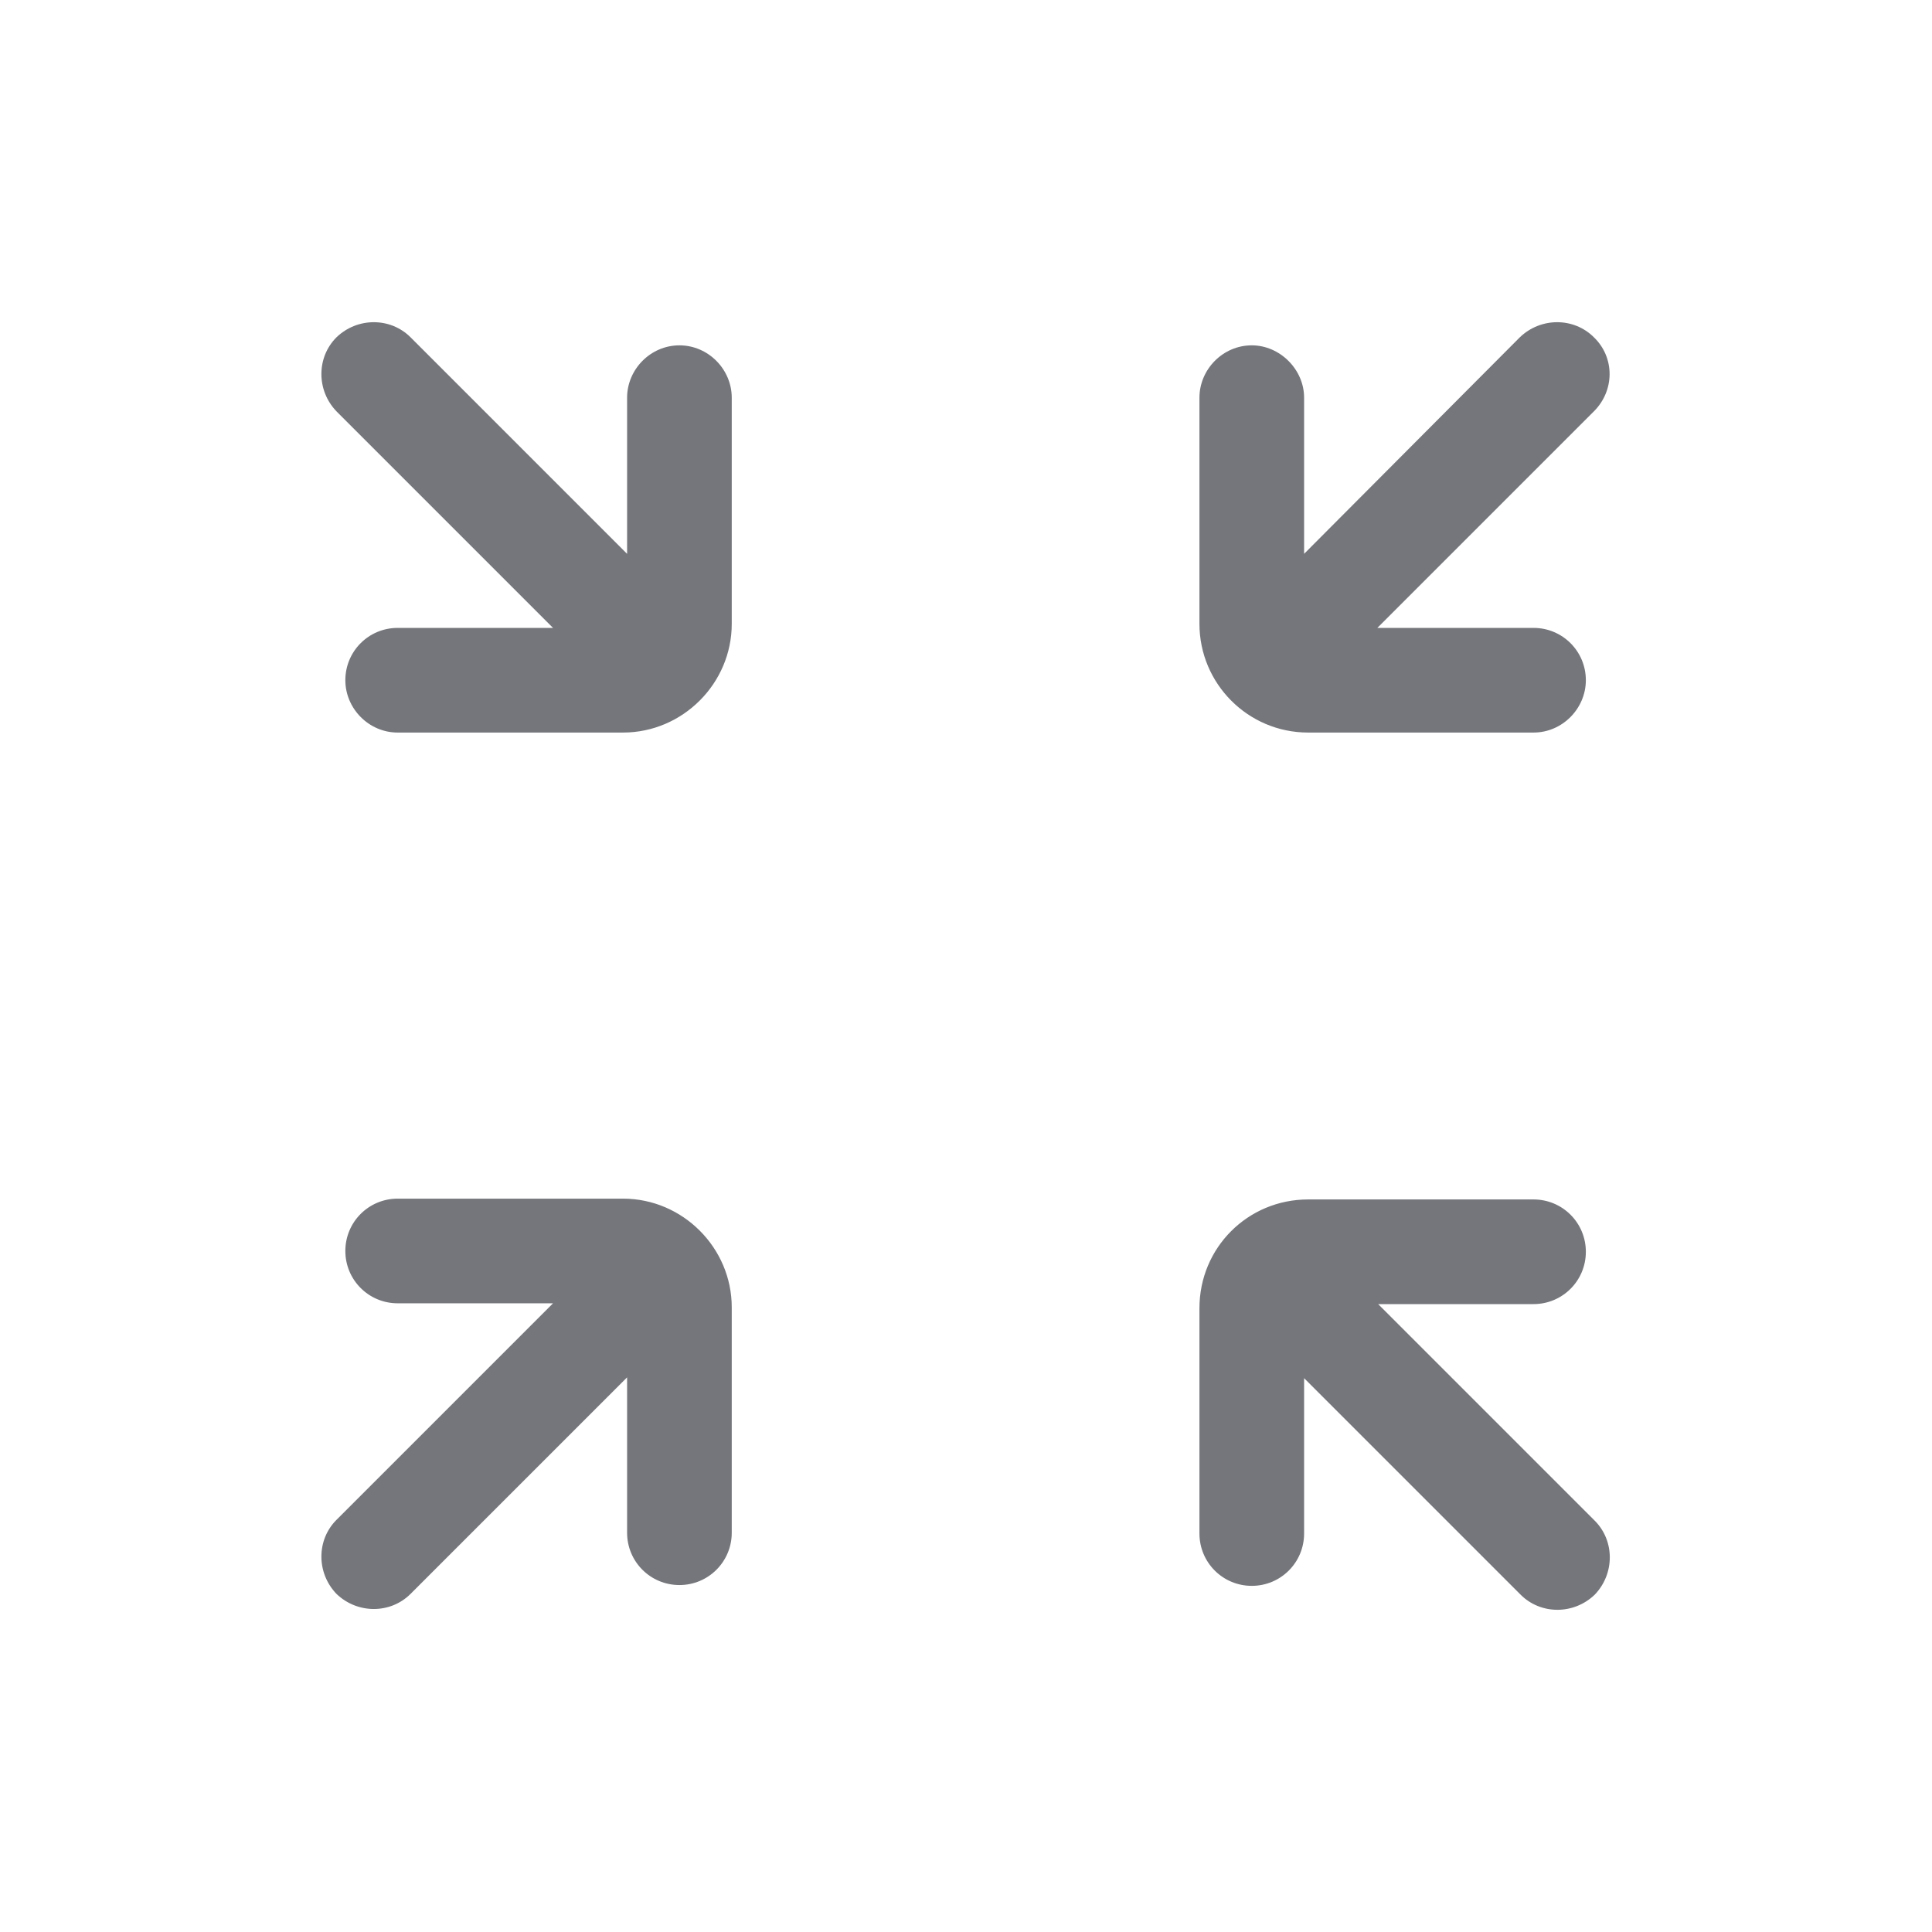 <svg width="24" height="24" viewBox="0 0 24 24" fill="none" xmlns="http://www.w3.org/2000/svg" xmlns:xlink="http://www.w3.org/1999/xlink">
	<desc>
			Created with Pixso.
	</desc>
	<defs/>
	<path id="Shape" d="M7.79 6.88L7.79 4.94C7.79 4.59 8.08 4.29 8.44 4.29C8.8 4.29 9.09 4.59 9.09 4.94L9.09 7.75C9.09 8.49 8.48 9.1 7.74 9.1L4.94 9.1C4.58 9.1 4.29 8.8 4.29 8.45C4.29 8.09 4.58 7.8 4.94 7.8L6.87 7.8L4.18 5.11C3.93 4.85 3.93 4.44 4.18 4.19C4.44 3.94 4.85 3.94 5.1 4.19L7.79 6.88ZM4.29 15.54C4.29 15.18 4.58 14.89 4.94 14.89L7.74 14.89C8.48 14.89 9.09 15.5 9.09 16.24L9.09 19.04C9.09 19.4 8.8 19.69 8.44 19.69C8.08 19.69 7.79 19.4 7.79 19.04L7.79 17.11L5.1 19.8C4.85 20.05 4.44 20.05 4.18 19.8C3.93 19.54 3.93 19.13 4.18 18.88L6.87 16.19L4.94 16.19C4.58 16.19 4.29 15.9 4.29 15.54ZM14.9 19.05C14.9 19.41 15.19 19.7 15.55 19.7C15.91 19.7 16.2 19.41 16.2 19.05L16.2 17.12L18.89 19.81C19.14 20.06 19.55 20.06 19.81 19.81C20.06 19.55 20.06 19.14 19.81 18.89L17.12 16.2L19.05 16.2C19.41 16.2 19.7 15.91 19.7 15.55C19.7 15.19 19.41 14.9 19.05 14.9L16.25 14.9C15.5 14.9 14.9 15.5 14.9 16.25L14.9 19.05ZM19.7 8.45C19.7 8.8 19.41 9.1 19.05 9.1L16.25 9.1C15.5 9.1 14.9 8.49 14.9 7.75L14.9 4.94C14.9 4.59 15.19 4.29 15.55 4.29C15.9 4.29 16.2 4.59 16.2 4.94L16.2 6.88L18.88 4.19C19.14 3.94 19.55 3.94 19.8 4.19C20.06 4.44 20.06 4.85 19.8 5.11L17.11 7.8L19.05 7.8C19.41 7.8 19.7 8.09 19.7 8.45Z" fill="#74767B" fill-opacity="1" fill-rule="evenodd"/>
</svg>
